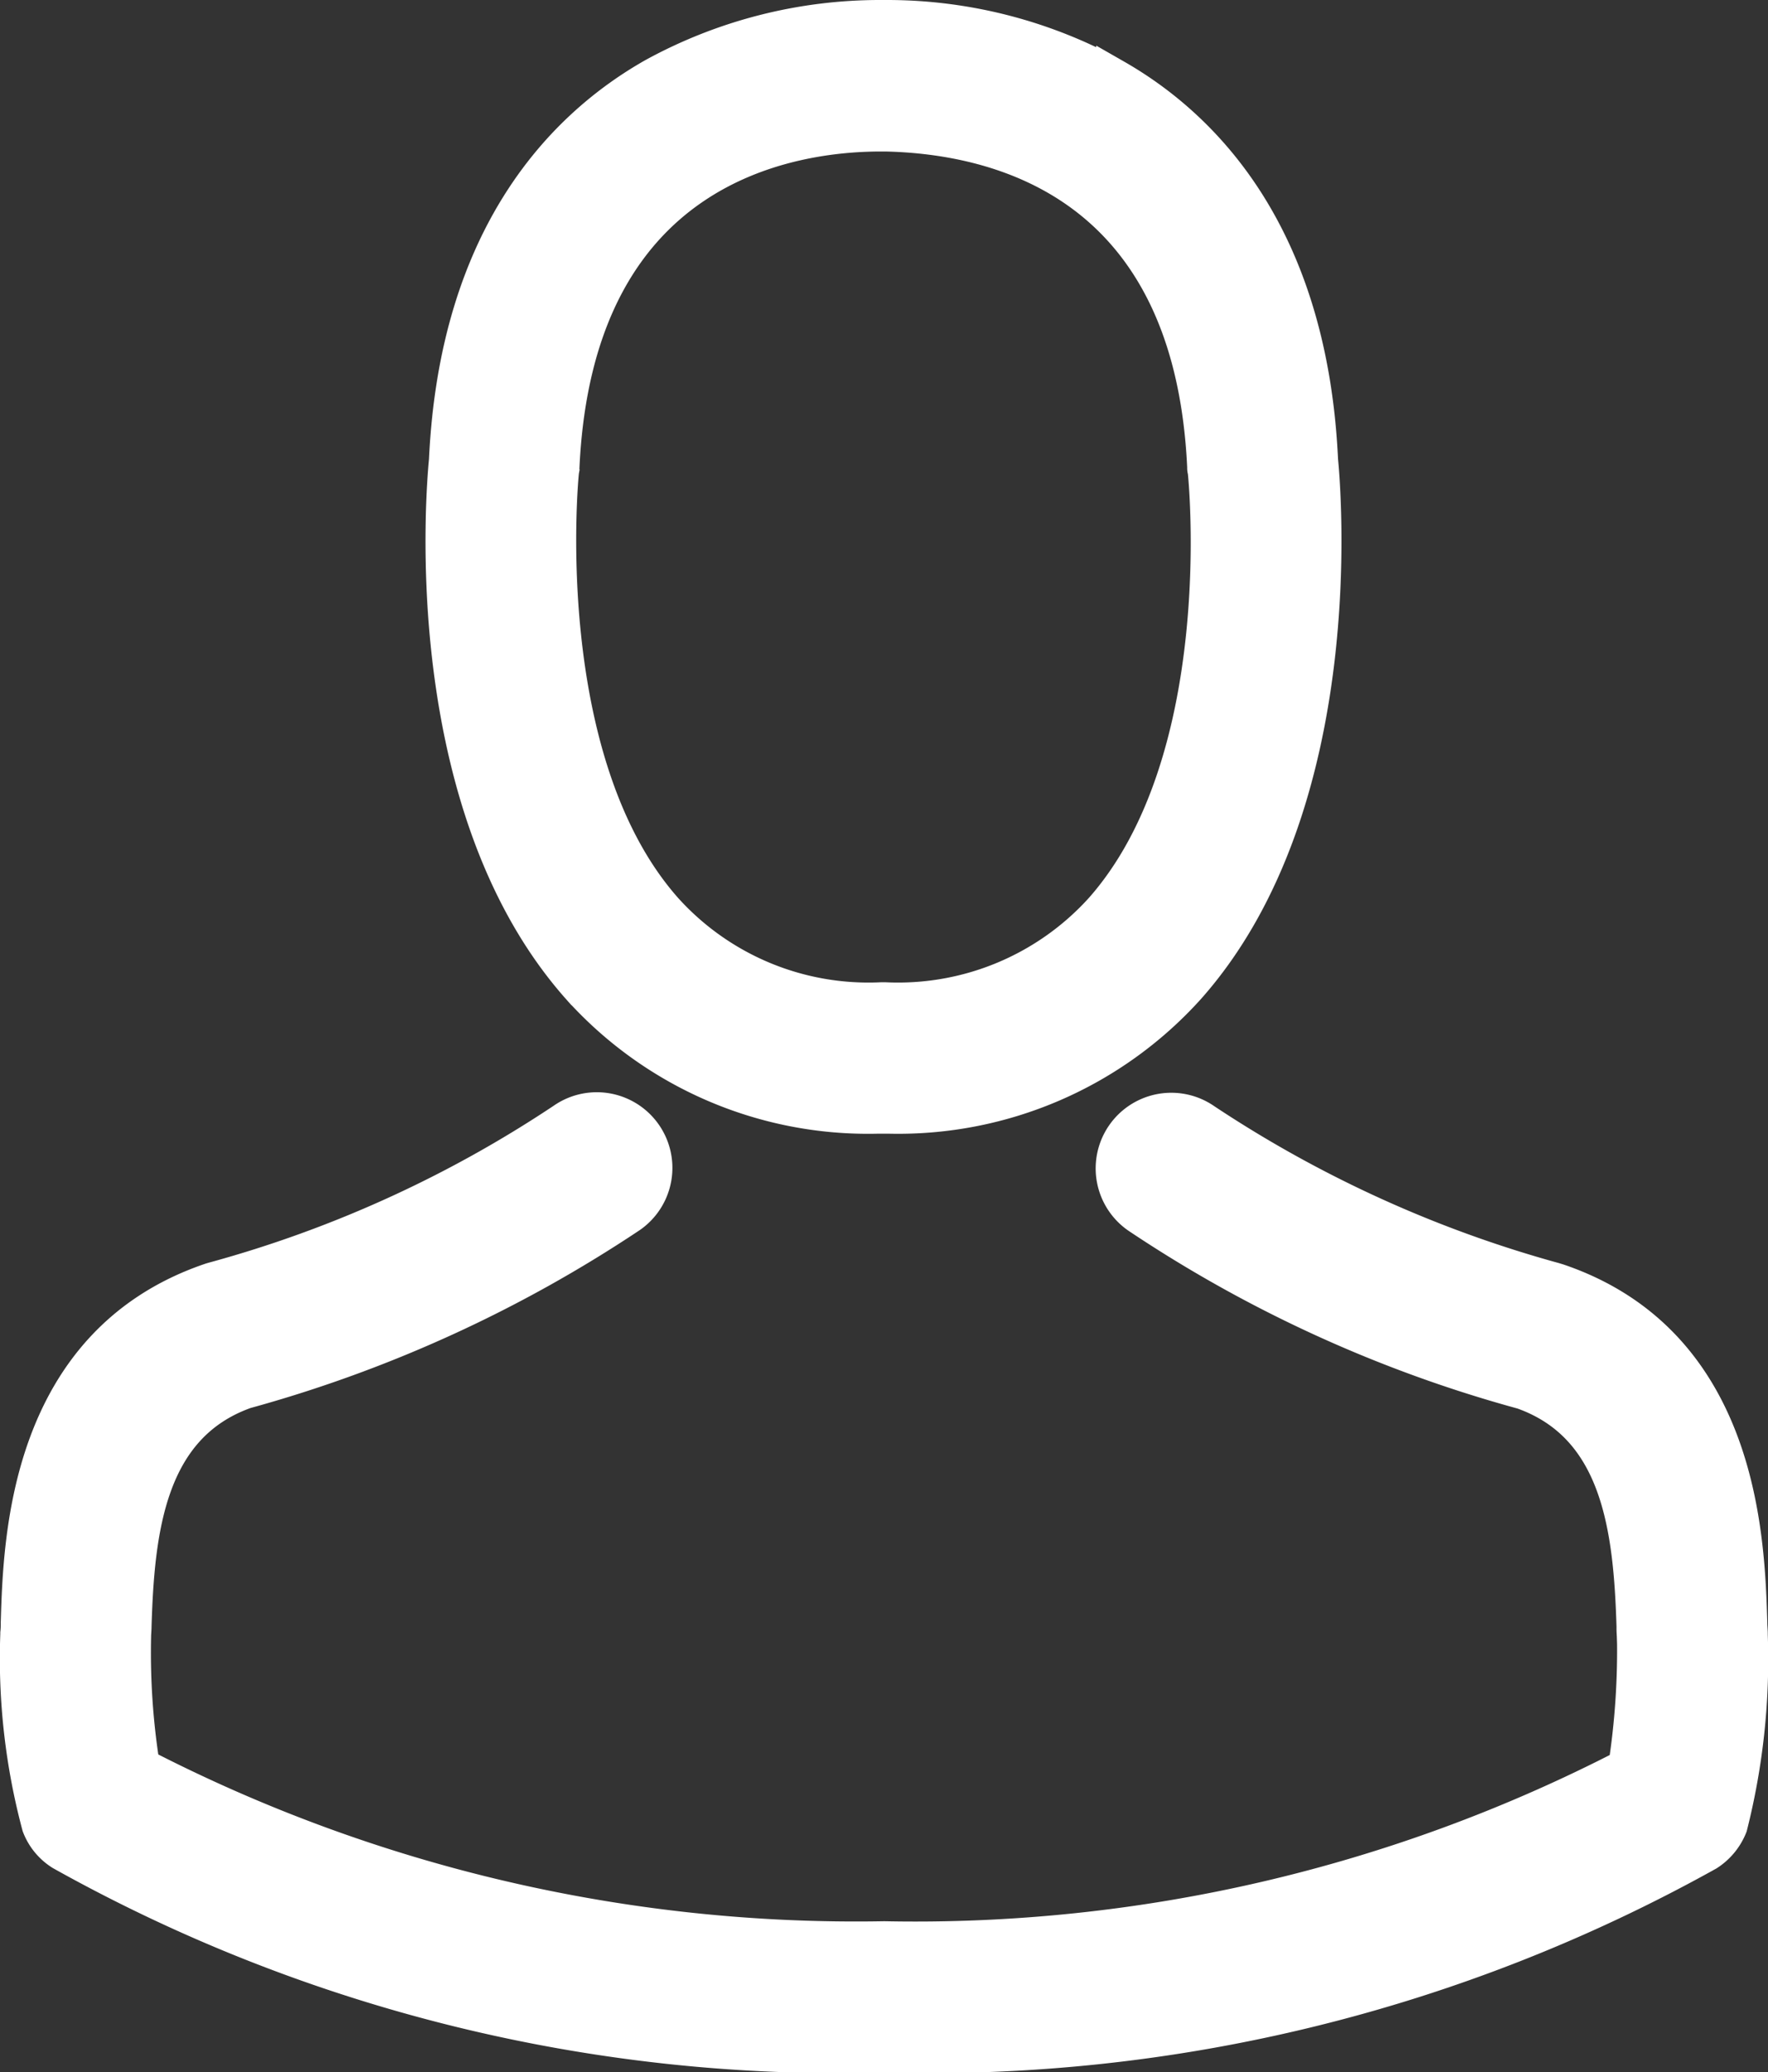 <svg xmlns="http://www.w3.org/2000/svg" viewBox="0 0 23.555 27.601">
  <rect x="0" y="0" width="23.555" height="27.601" fill="#333333" stroke="none"/>
  <defs>
    <style>
      .cls-1 {
        fill: #fff;
        stroke: #fff;
        stroke-width: 0.5px;
      }
    </style>
  </defs>
  <g id="avatar" transform="translate(-35.821 0.25)">
    <g id="Group_13920" data-name="Group 13920" transform="translate(36.073)">
      <path id="Path_16394" data-name="Path 16394" class="cls-1" d="M142.84,14.6h.18a5.178,5.178,0,0,0,3.956-1.712c2.161-2.436,1.8-6.611,1.762-7.009-.14-2.991-1.555-4.422-2.722-5.09A6.24,6.24,0,0,0,143,0h-.1a6.249,6.249,0,0,0-3.019.769c-1.179.668-2.615,2.1-2.755,5.112-.039.4-.4,4.574,1.762,7.009A5.158,5.158,0,0,0,142.84,14.6Zm-4.215-8.581c0-.017.006-.034.006-.045.185-4.024,3.042-4.456,4.265-4.456h.067c1.515.034,4.091.651,4.265,4.456a.109.109,0,0,0,.006.045c.006.039.4,3.855-1.386,5.864a3.678,3.678,0,0,1-2.89,1.2H142.9a3.666,3.666,0,0,1-2.885-1.2C138.239,9.888,138.62,6.055,138.626,6.022Z" transform="translate(-131.413)"/>
      <path id="Path_16395" data-name="Path 16395" class="cls-1" d="M59.123,266.223v-.017c0-.045-.006-.09-.006-.14-.034-1.111-.107-3.71-2.542-4.54l-.056-.017a16.193,16.193,0,0,1-4.658-2.121.757.757,0,1,0-.87,1.24,17.478,17.478,0,0,0,5.124,2.34c1.308.466,1.453,1.863,1.493,3.143a1.127,1.127,0,0,0,.006.14,10.187,10.187,0,0,1-.118,1.734,20.654,20.654,0,0,1-9.894,2.3,20.772,20.772,0,0,1-9.9-2.307,9.643,9.643,0,0,1-.118-1.734c0-.045.006-.09.006-.14.039-1.279.185-2.677,1.493-3.143a17.642,17.642,0,0,0,5.124-2.34.757.757,0,0,0-.87-1.24,16.015,16.015,0,0,1-4.658,2.121c-.022.006-.039.011-.056.017-2.436.836-2.509,3.435-2.542,4.54a1.127,1.127,0,0,1-.006.14v.017a8.606,8.606,0,0,0,.286,2.542.72.72,0,0,0,.292.354A21.226,21.226,0,0,0,47.607,271.8a21.291,21.291,0,0,0,10.954-2.683.751.751,0,0,0,.292-.354A9.029,9.029,0,0,0,59.123,266.223Z" transform="translate(-36.073 -244.696)"/>
    </g>
  </g>
</svg>
